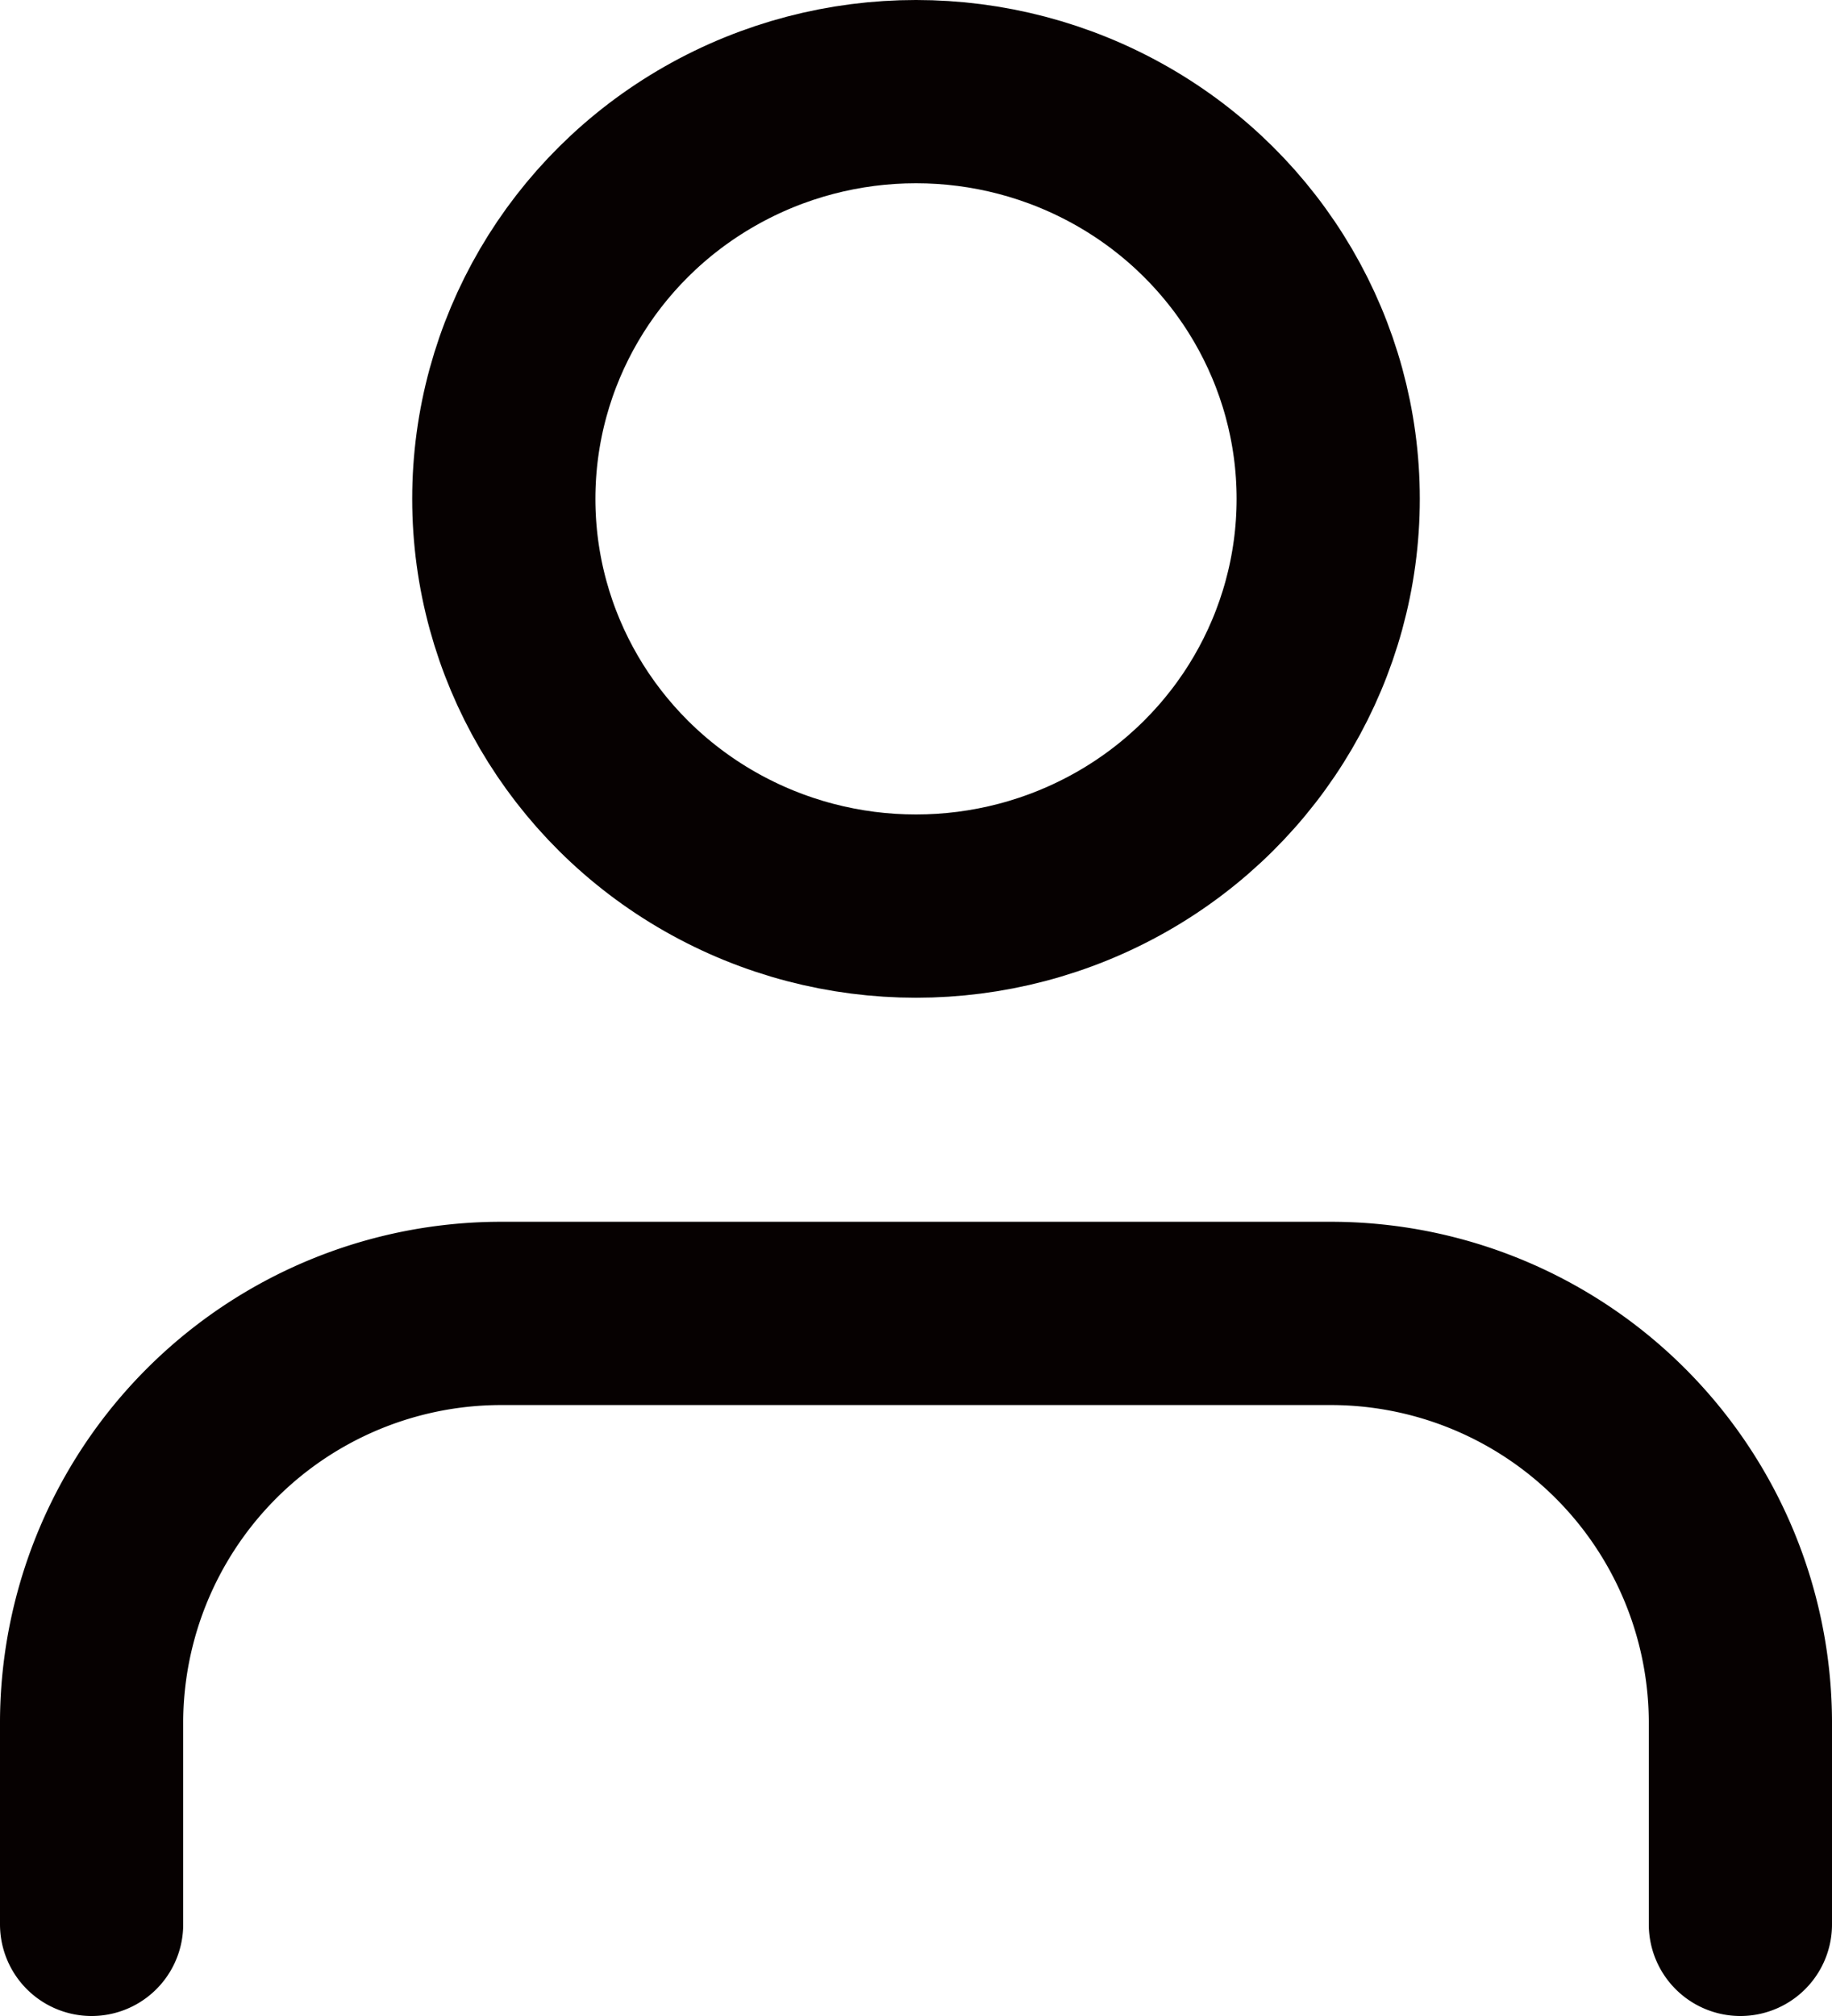 <svg xmlns="http://www.w3.org/2000/svg" width="20" height="22" viewBox="0 0 20 22">
  <g id="Icon" transform="translate(1 1)">
    <path id="Path" d="M18,6.667V4.444A4.472,4.472,0,0,0,13.5,0h-9A4.472,4.472,0,0,0,0,4.444V6.667" transform="translate(0 13.333)" fill="none" stroke="#060101" stroke-linecap="round" stroke-linejoin="round" stroke-miterlimit="10" stroke-width="2"/>
    <ellipse id="Oval" cx="4.5" cy="4.444" rx="4.5" ry="4.444" transform="translate(4.5)" fill="none" stroke="#060101" stroke-linecap="round" stroke-linejoin="round" stroke-miterlimit="10" stroke-width="2"/>
  </g>
</svg>

